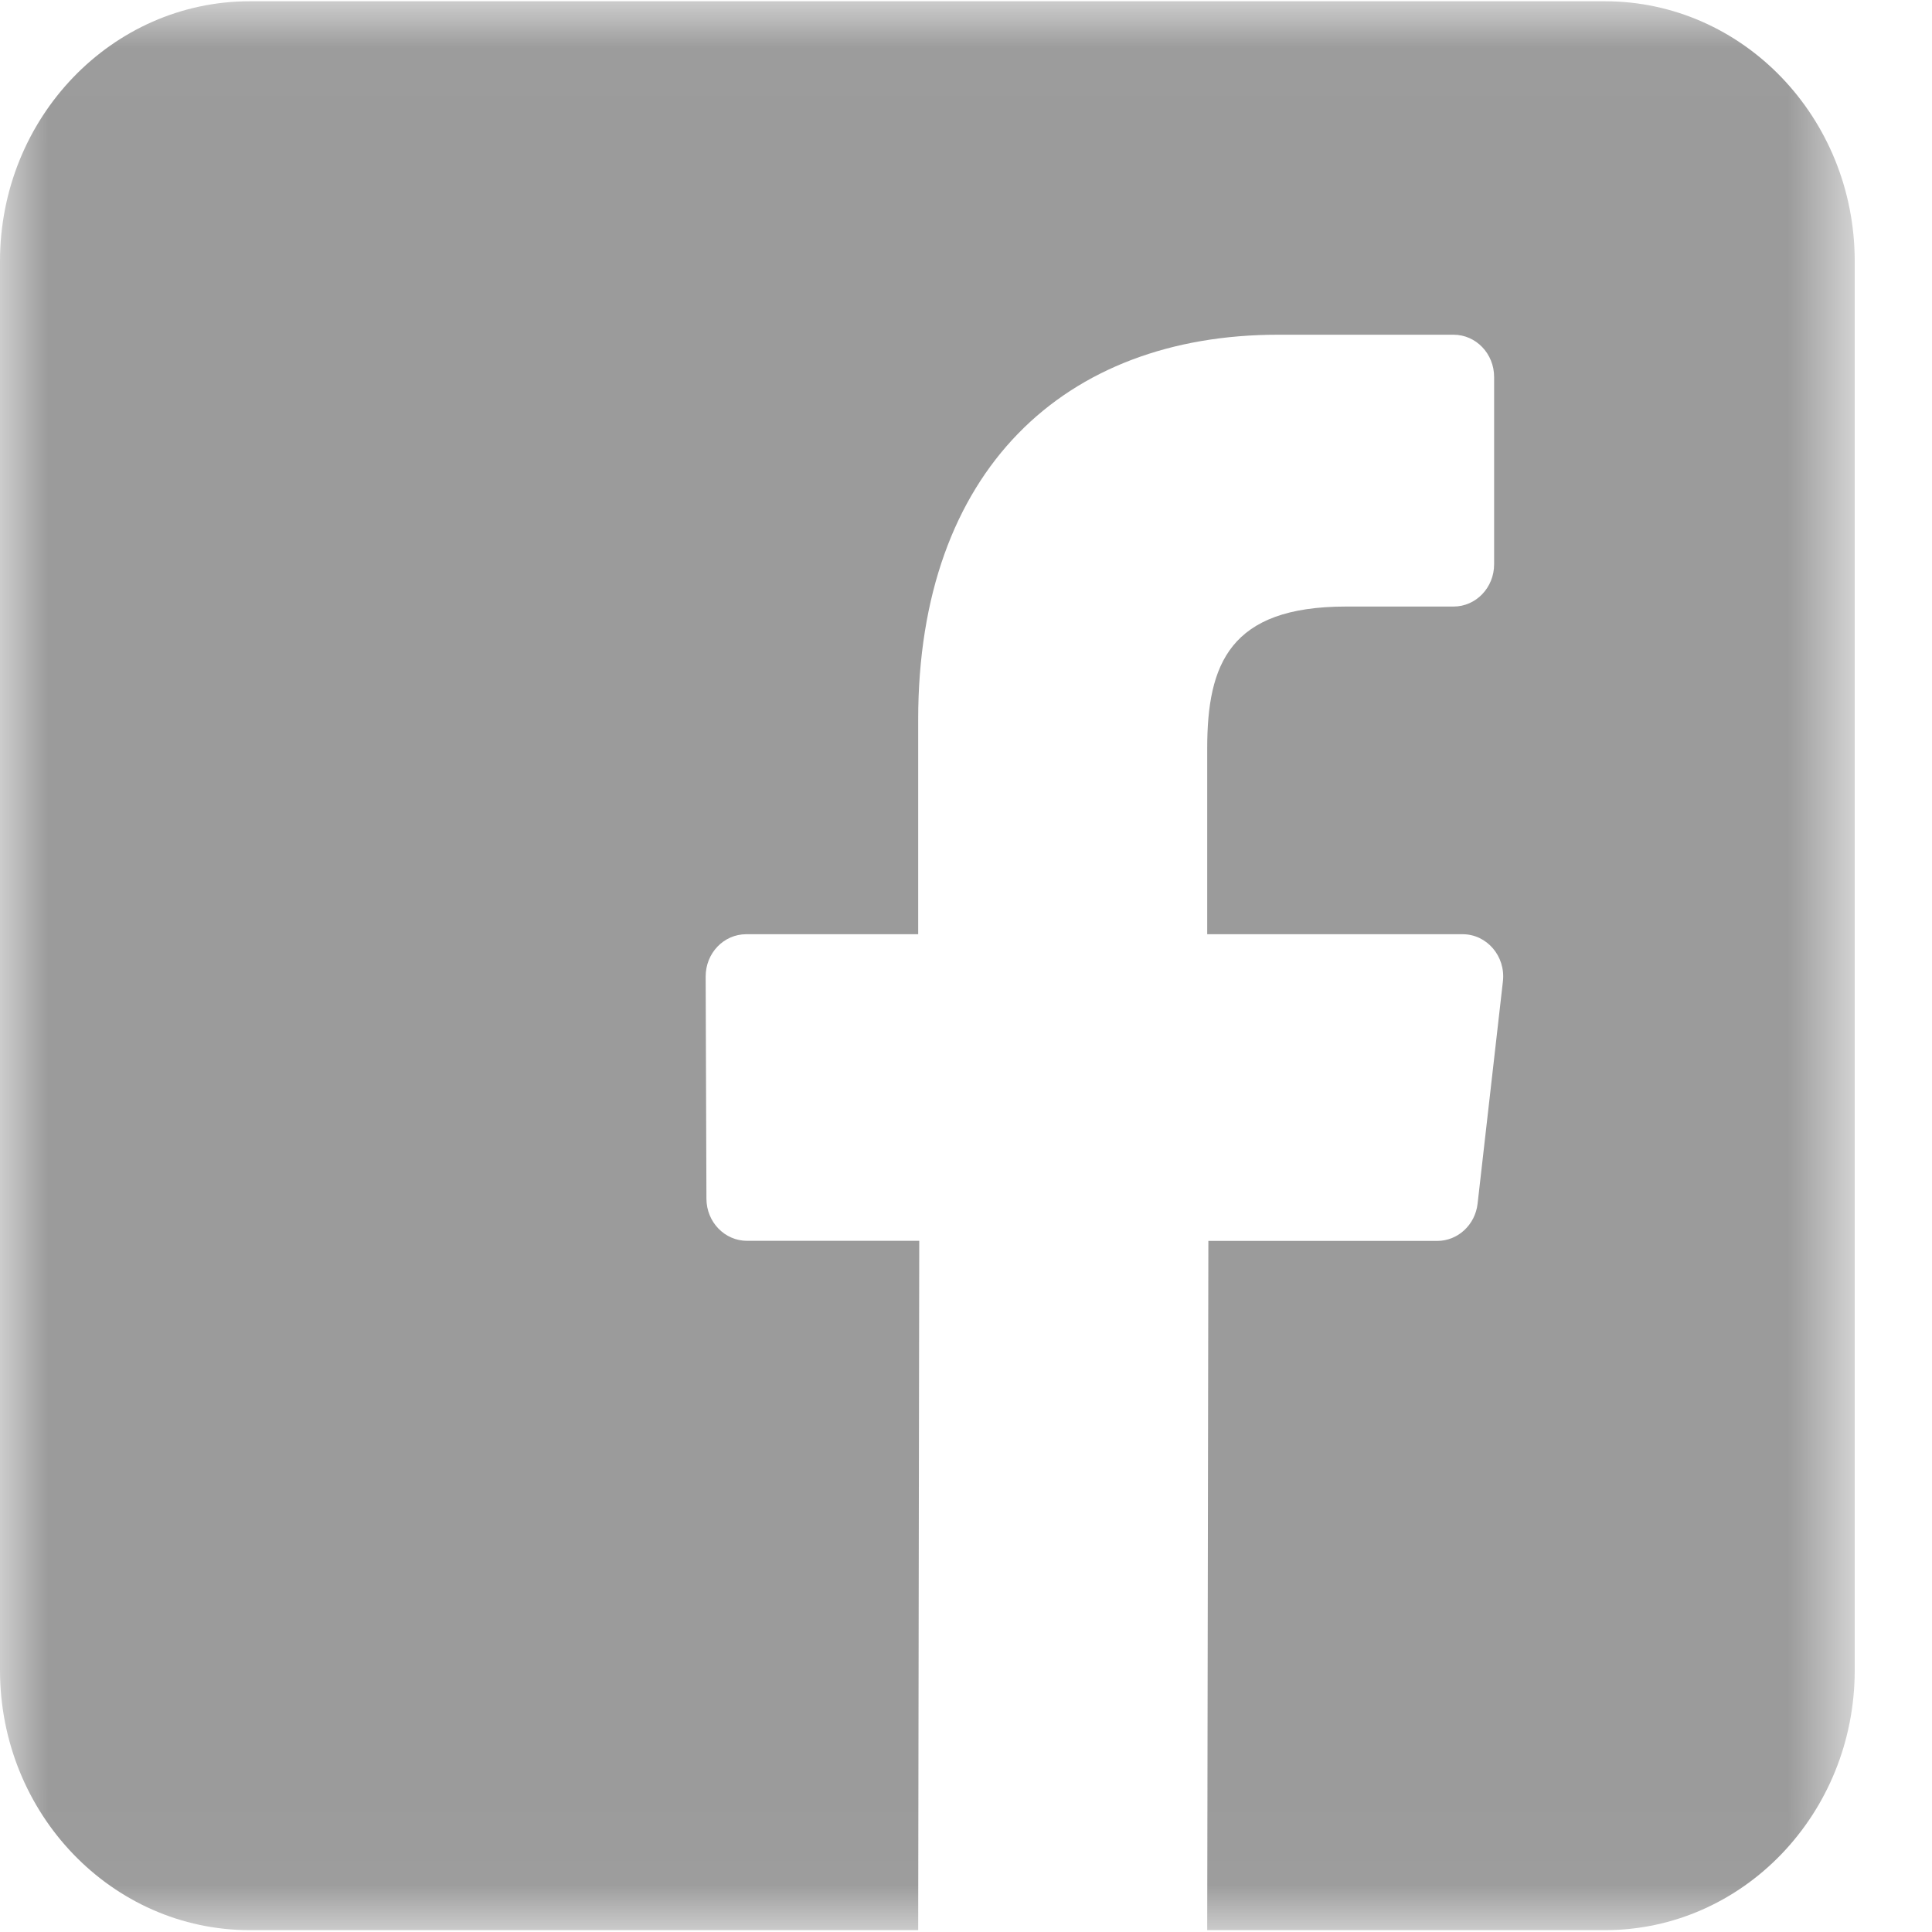 <?xml version="1.0" encoding="UTF-8"?>
<svg width="20px" height="20px" viewBox="0 0 20 20" version="1.1" xmlns="http://www.w3.org/2000/svg" xmlns:xlink="http://www.w3.org/1999/xlink">
    <!-- Generator: Sketch 48.1 (47250) - http://www.bohemiancoding.com/sketch -->
    <title>facebook</title>
    <desc>Created with Sketch.</desc>
    <defs>
        <polygon id="path-1" points="0 19.981 0 0.013 19.2 0.013 19.2 19.981"></polygon>
    </defs>
    <g id="Desktop-HD" stroke="none" stroke-width="1" fill="none" fill-rule="evenodd" transform="translate(-1248, -2147)">
        <g id="FOOTER" transform="translate(96, 2147)">
            <g id="social" transform="translate(1152, 0)">
                <g id="facebook">
                    <g>
                        <mask id="mask-2" fill="white">
                            <use xlink:href="#path-1"></use>
                        </mask>
                        <g id="Clip-2"></g>
                        <path d="M16.613,0.013 L2.587,0.013 C1.158,0.013 0,1.218 0,2.704 L0,17.29 C0,18.776 1.158,19.981 2.587,19.981 L9.505,19.981 L9.516,12.845 L7.734,12.845 C7.502,12.845 7.314,12.651 7.313,12.41 L7.305,10.11 C7.304,9.867 7.492,9.671 7.725,9.671 L9.505,9.671 L9.505,7.448 C9.505,4.869 11.019,3.465 13.231,3.465 L15.047,3.465 C15.279,3.465 15.467,3.661 15.467,3.902 L15.467,5.842 C15.467,6.083 15.279,6.279 15.047,6.279 L13.933,6.279 C12.73,6.279 12.497,6.874 12.497,7.747 L12.497,9.671 L15.141,9.671 C15.392,9.671 15.588,9.899 15.558,10.16 L15.296,12.46 C15.271,12.68 15.091,12.846 14.878,12.846 L12.509,12.846 L12.497,19.981 L16.613,19.981 C18.042,19.981 19.2,18.776 19.2,17.29 L19.2,2.704 C19.2,1.218 18.042,0.013 16.613,0.013" id="Fill-1" fill="#9B9B9B" mask="url(#mask-2)"></path>
                    </g>
                </g>
            </g>
        </g>
    </g>
</svg>